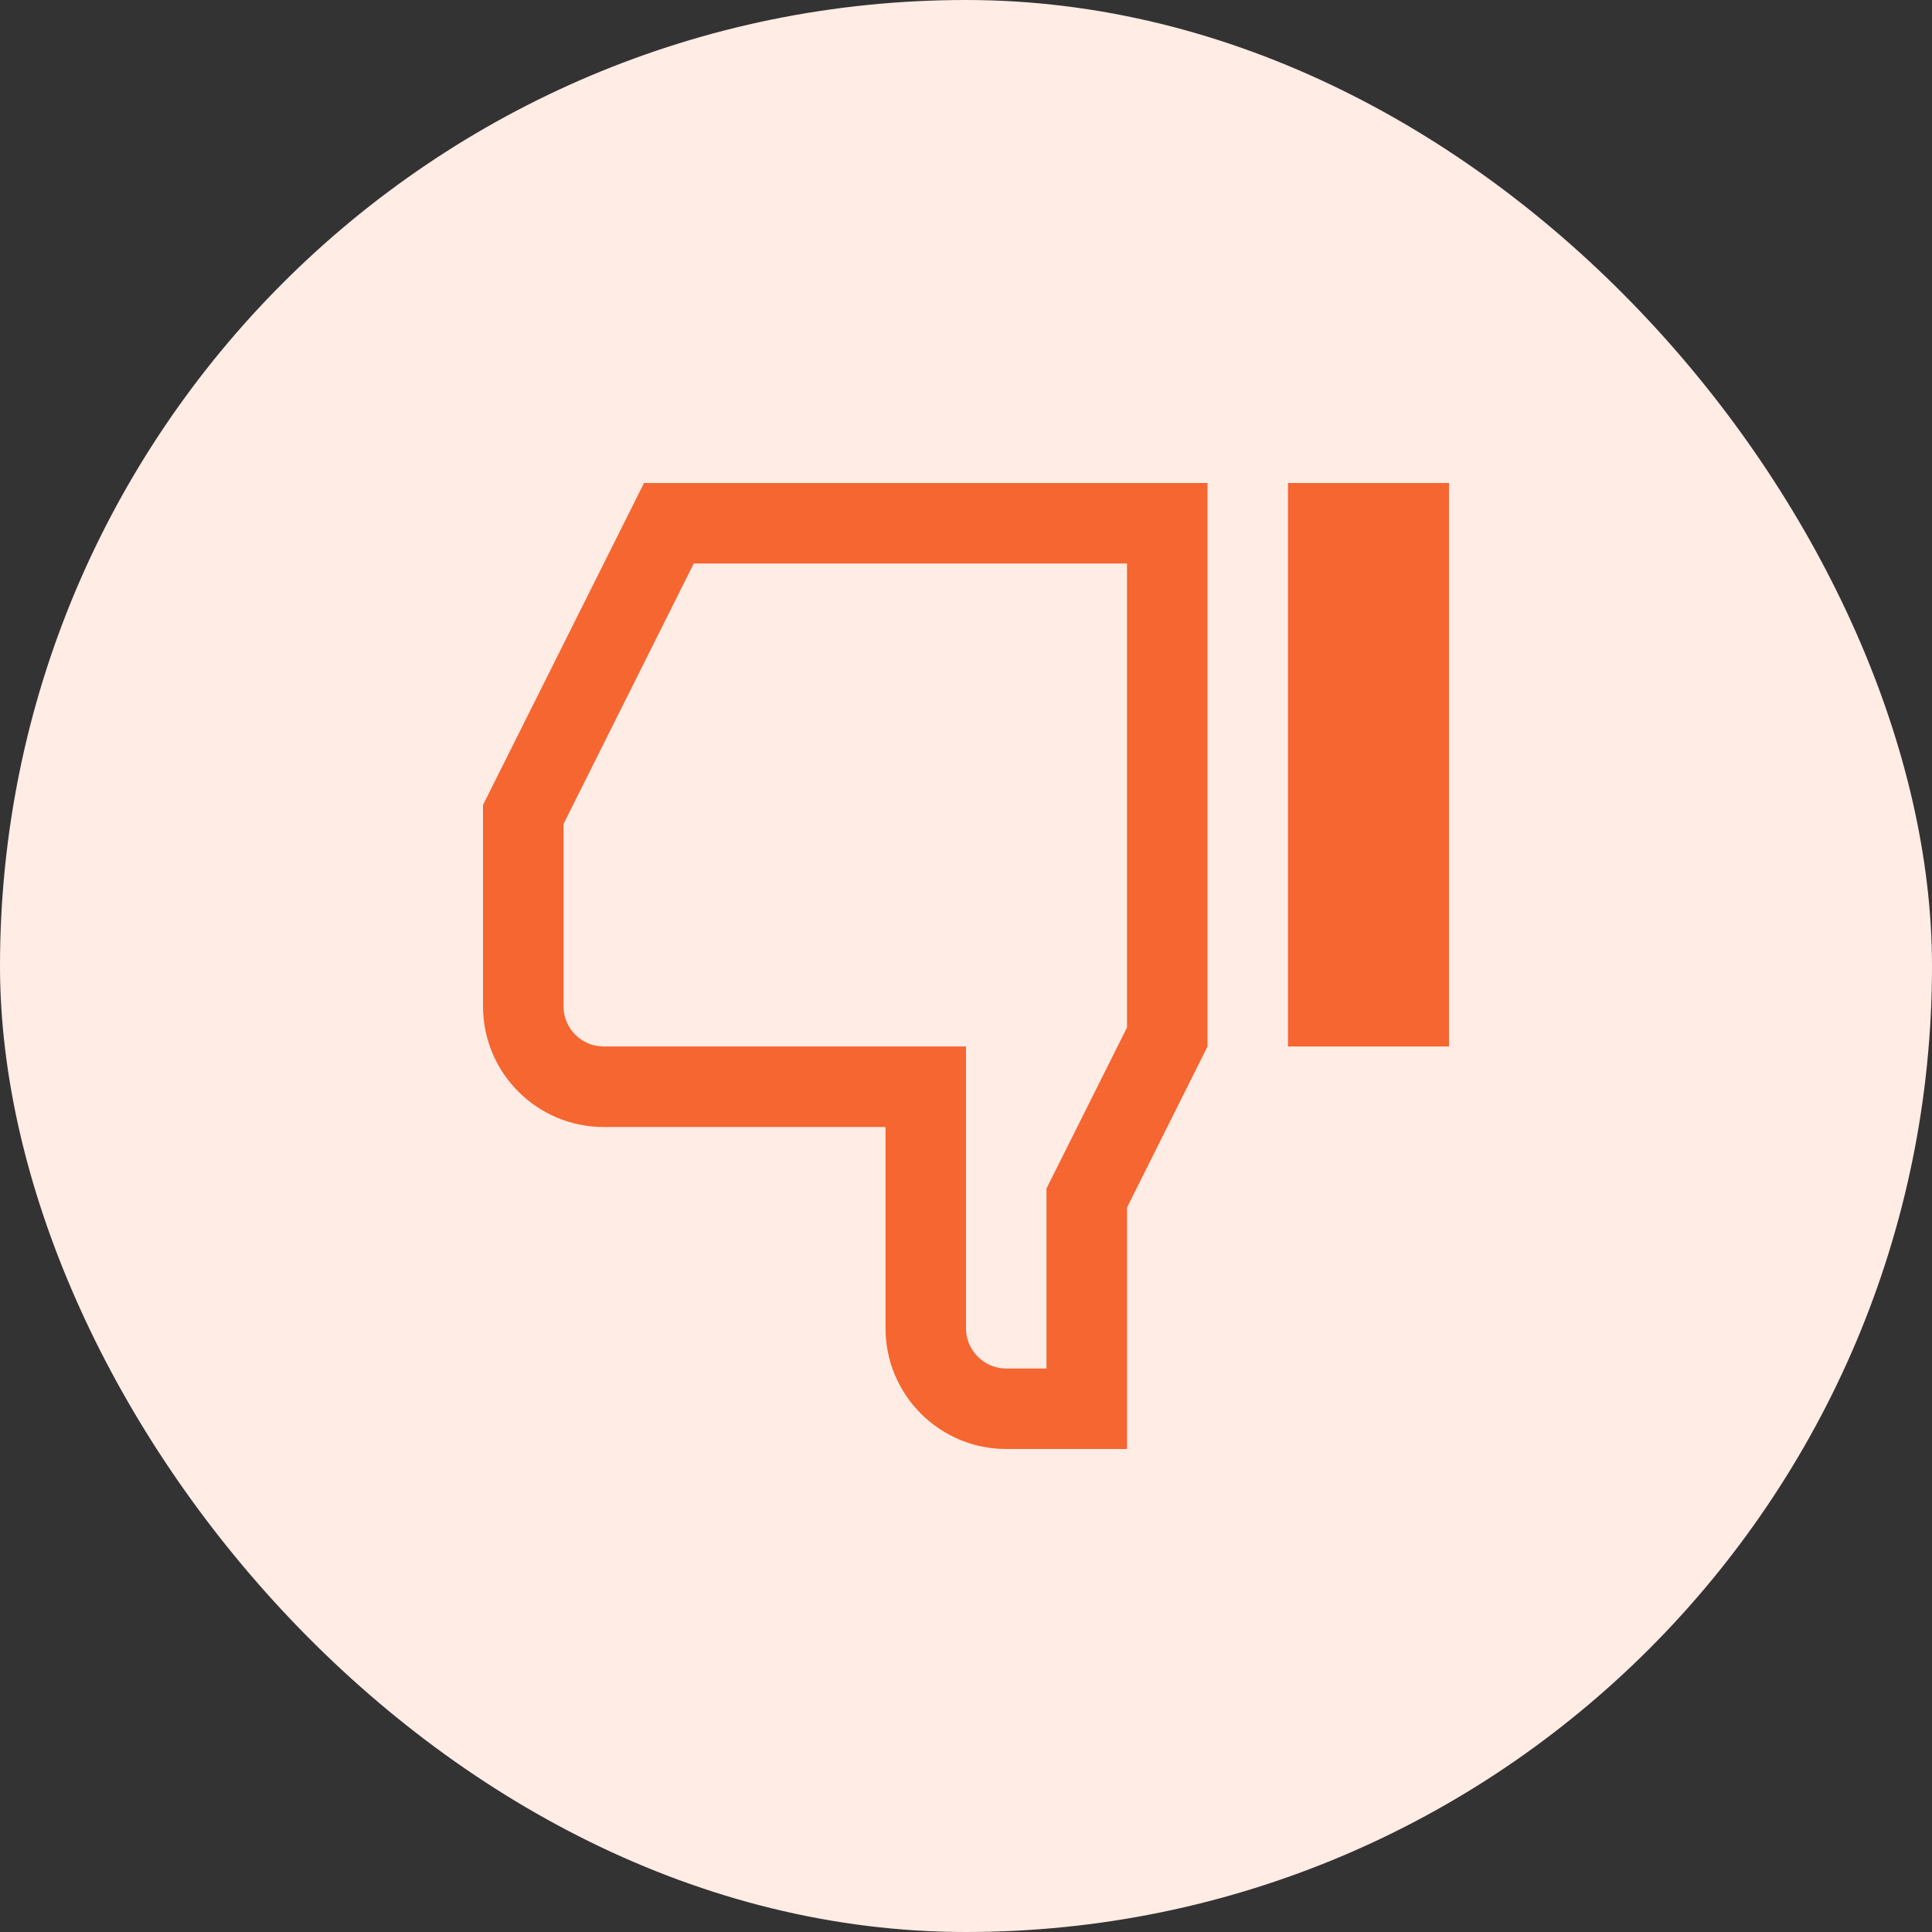 <svg width="56" height="56" viewBox="0 0 56 56" fill="none" xmlns="http://www.w3.org/2000/svg">
<rect x="0" y="0" width="56" height="56" fill="#333333" stroke="none"/>
<rect width="56" height="56" rx="28" fill="#FFECE5"/>
<path d="M37.333 14V30.333H42V14H37.333Z" fill="#F56630"/>
<path fill-rule="evenodd" clip-rule="evenodd" d="M30.333 34.449L32.667 29.782V16.333H20.109L16.333 23.884V29.167C16.333 29.811 16.856 30.333 17.5 30.333H28V38.5C28 39.144 28.522 39.667 29.167 39.667H30.333V34.449ZM32.667 42H29.167C27.234 42 25.667 40.433 25.667 38.5V32.667H17.5C15.567 32.667 14 31.1 14 29.167V23.333L18.667 14H35V30.333L32.667 35V42Z" fill="#F56630"/>
</svg>
